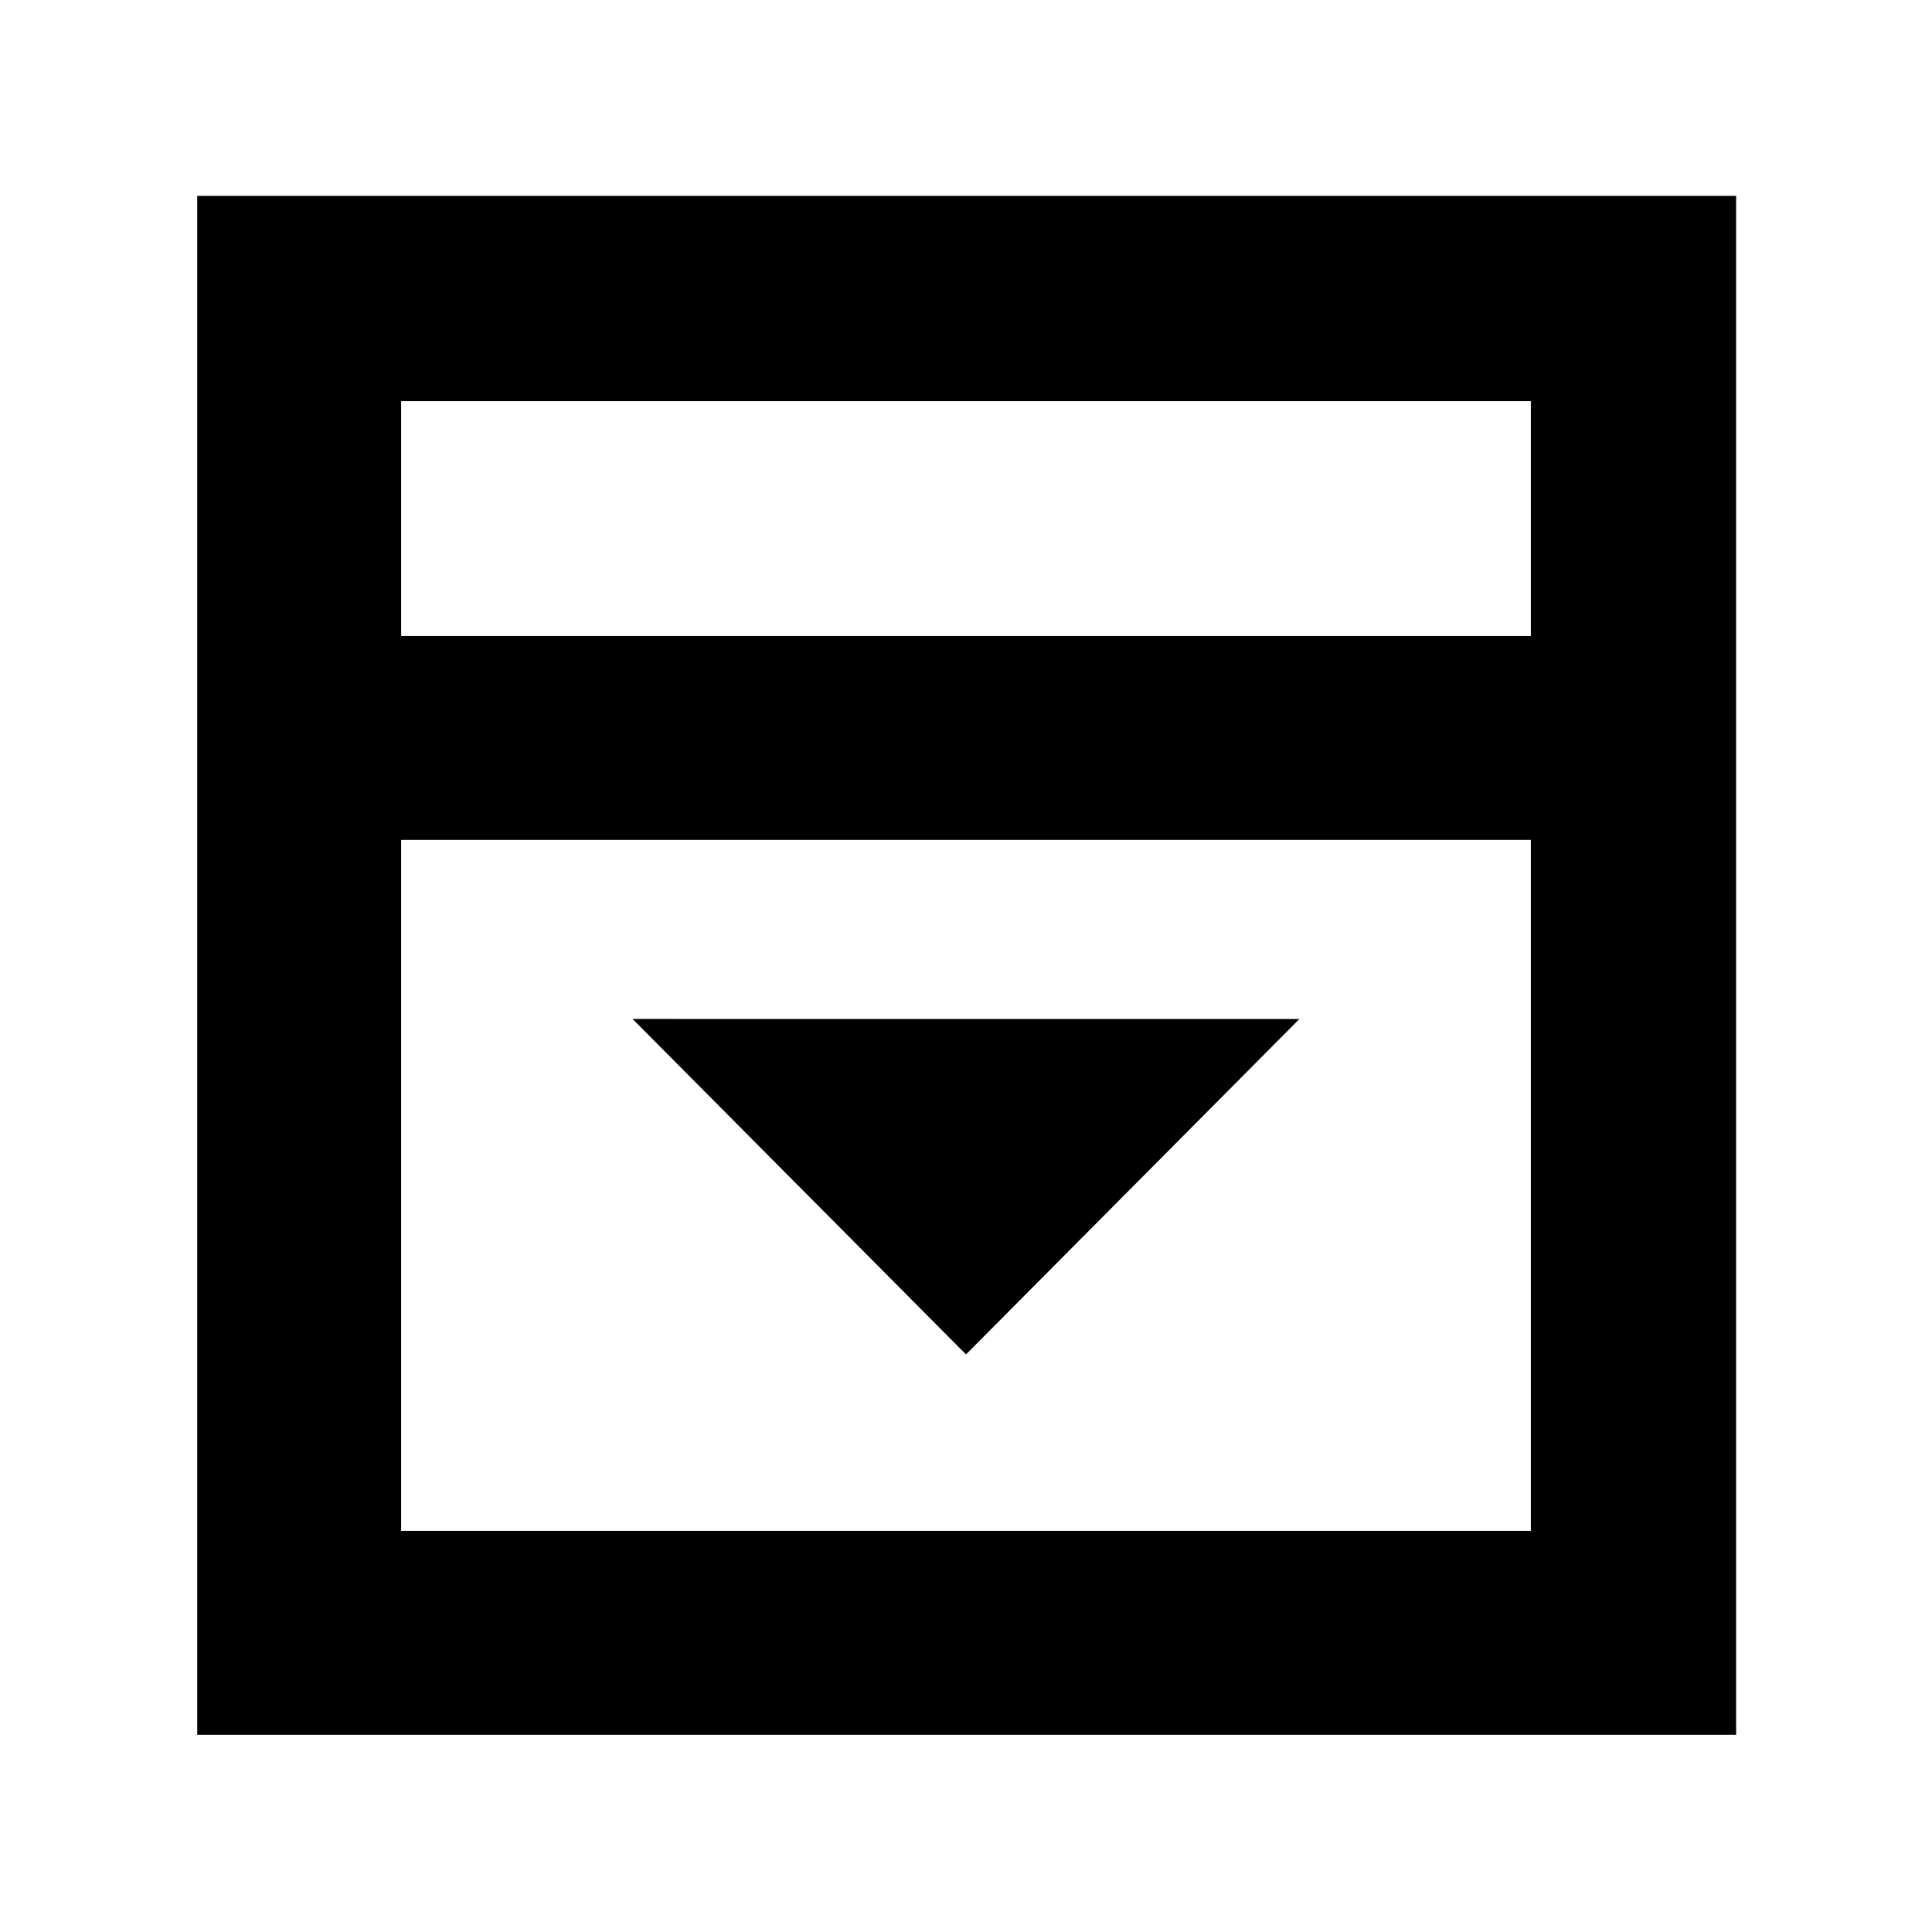 <svg xmlns="http://www.w3.org/2000/svg" height="40" viewBox="0 -960 960 960" width="40"><path d="m480-287 165.67-166.67H314.33L480-287ZM199.33-644h561.34v-116.67H199.33V-644Zm0 444.67h561.34v-343.34H199.33v343.34Zm0-444.67v-116.67V-644ZM98-98v-764.67h764.67V-98H98Z"/></svg>